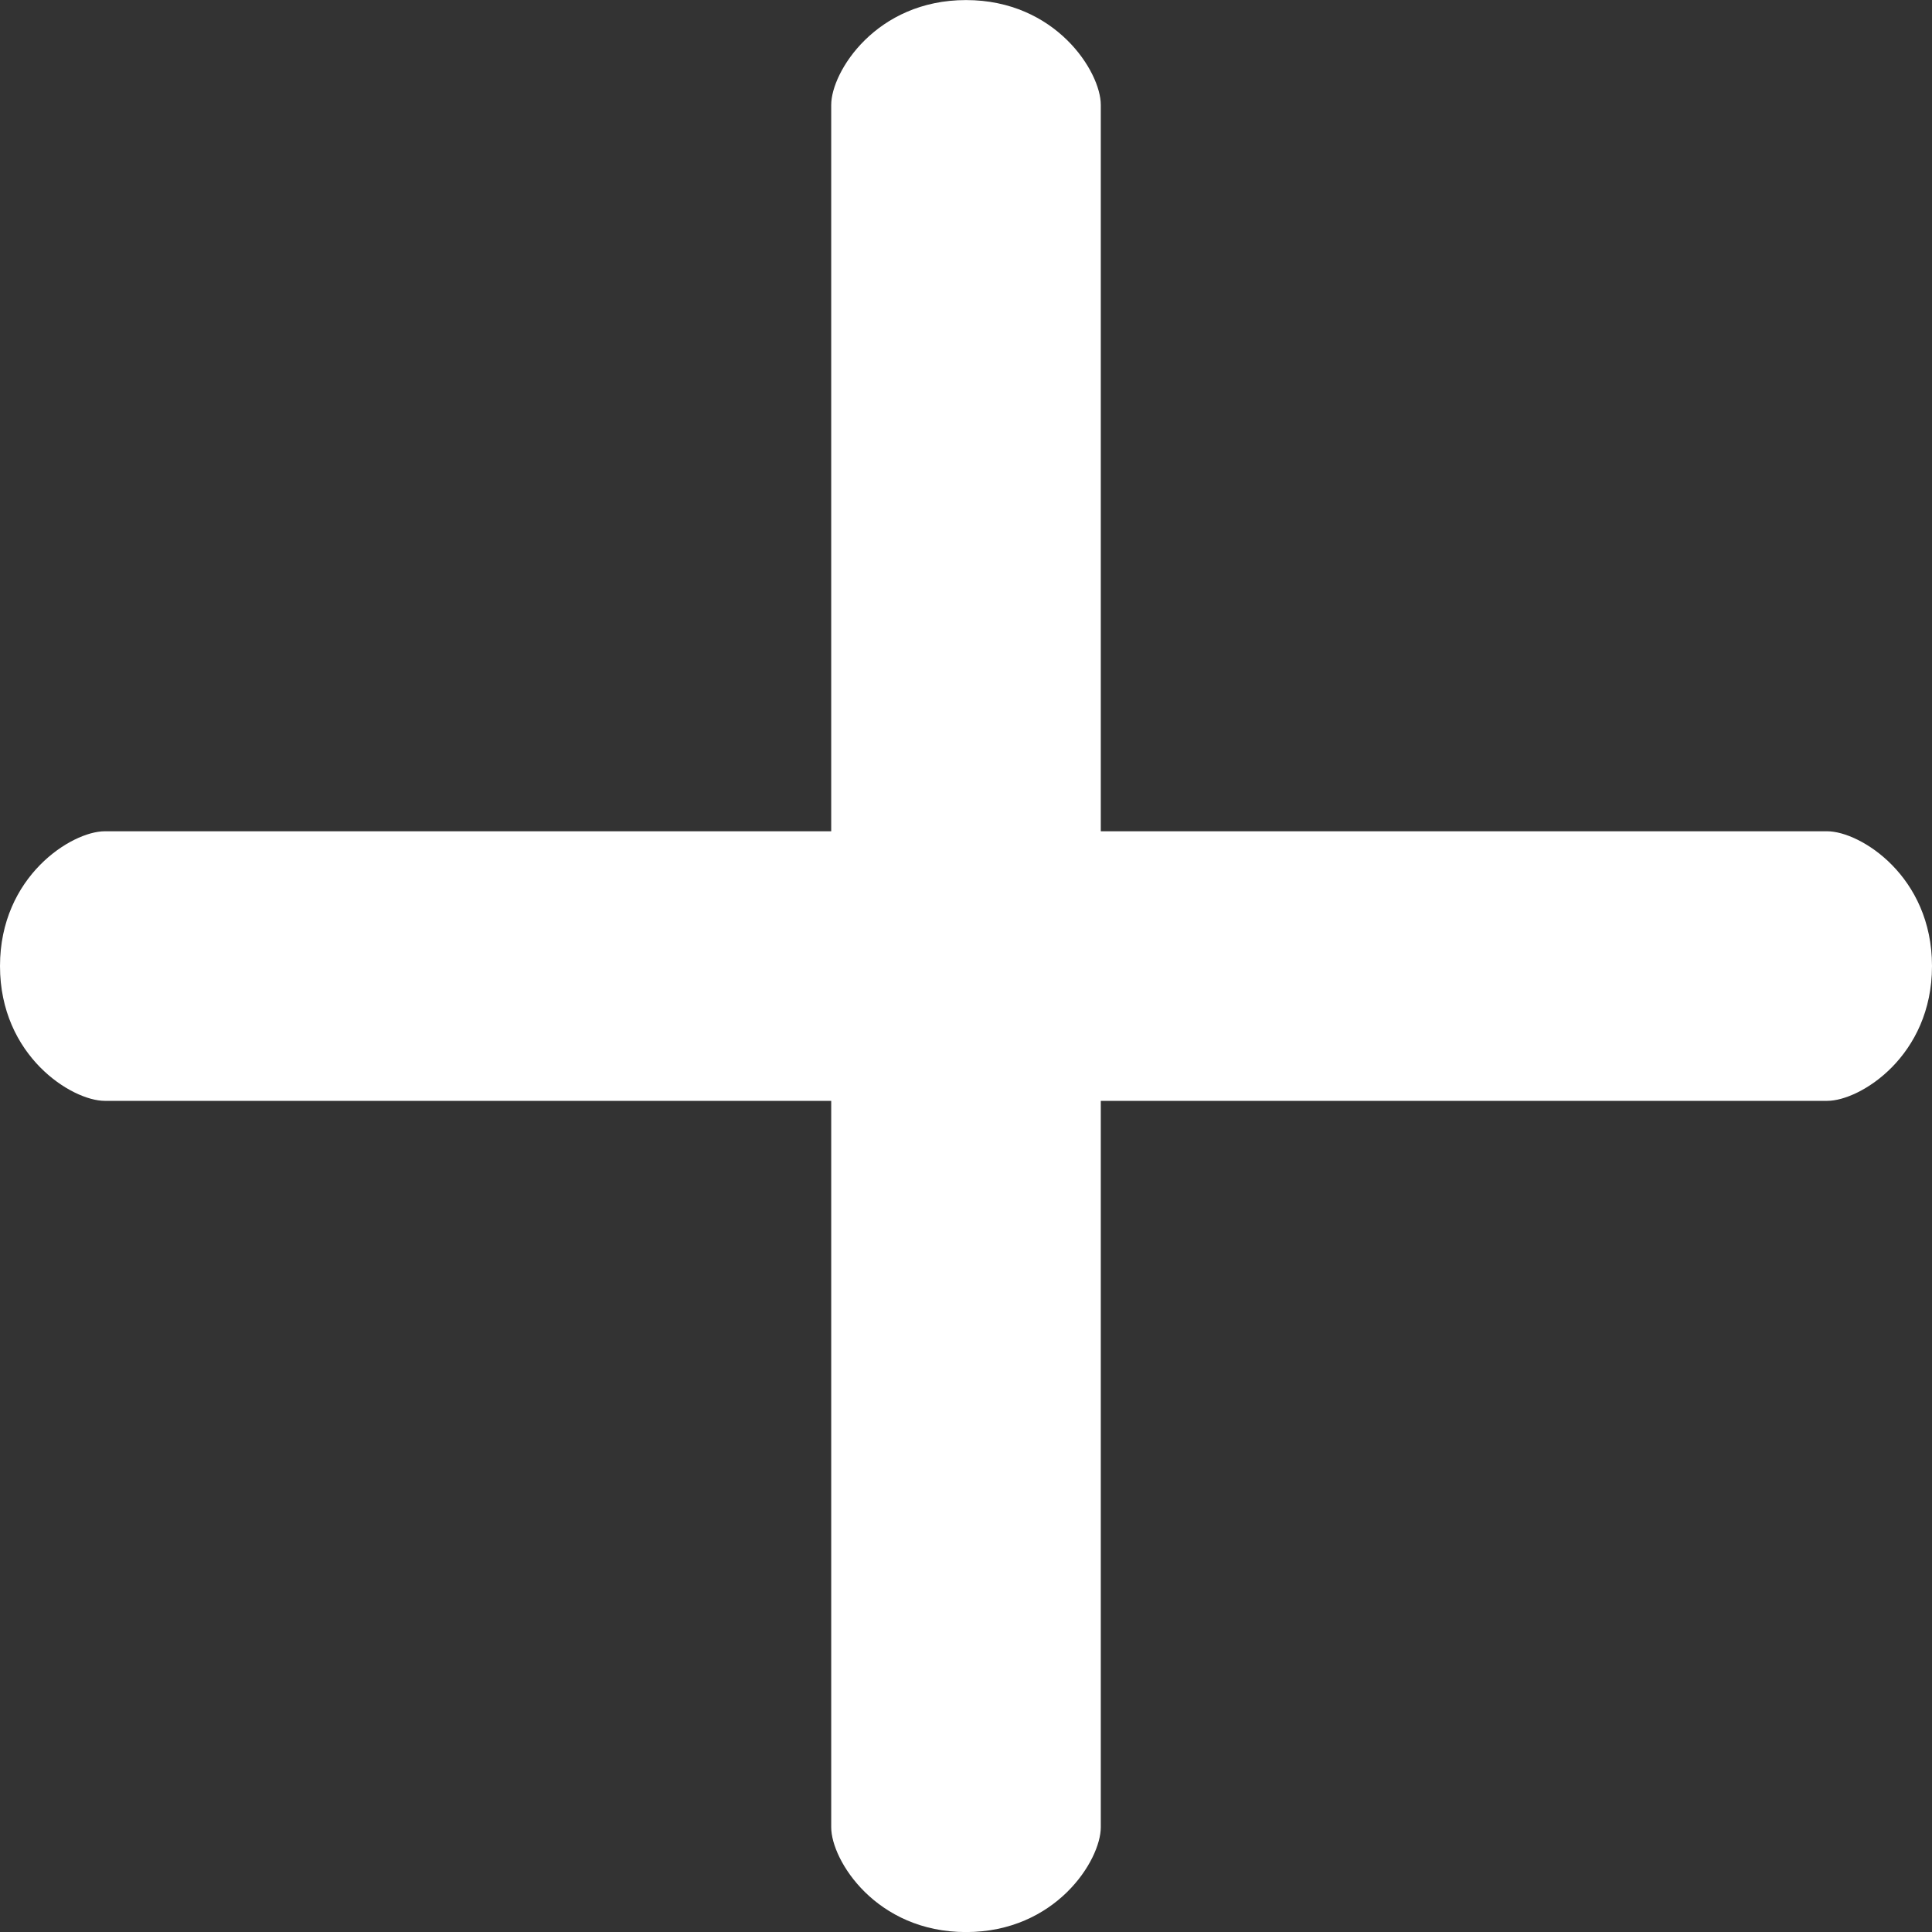 <svg width="30" height="30" xmlns="http://www.w3.org/2000/svg"><rect width="100%" height="100%" fill="#333333" stroke="none"/><path d="M28.372 12.908H17.093V1.628c0-.513-.698-1.627-2.093-1.627s-2.093 1.114-2.093 1.628v11.279H1.627c-.513 0-1.627.698-1.627 2.093s1.114 2.093 1.628 2.093h11.279v11.28c0 .513.698 1.627 2.093 1.627s2.093-1.114 2.093-1.628V17.094h11.28c.513 0 1.627-.698 1.627-2.093s-1.114-2.093-1.628-2.093z" fill="#FFFFFF" fill-rule="evenodd"/></svg>
